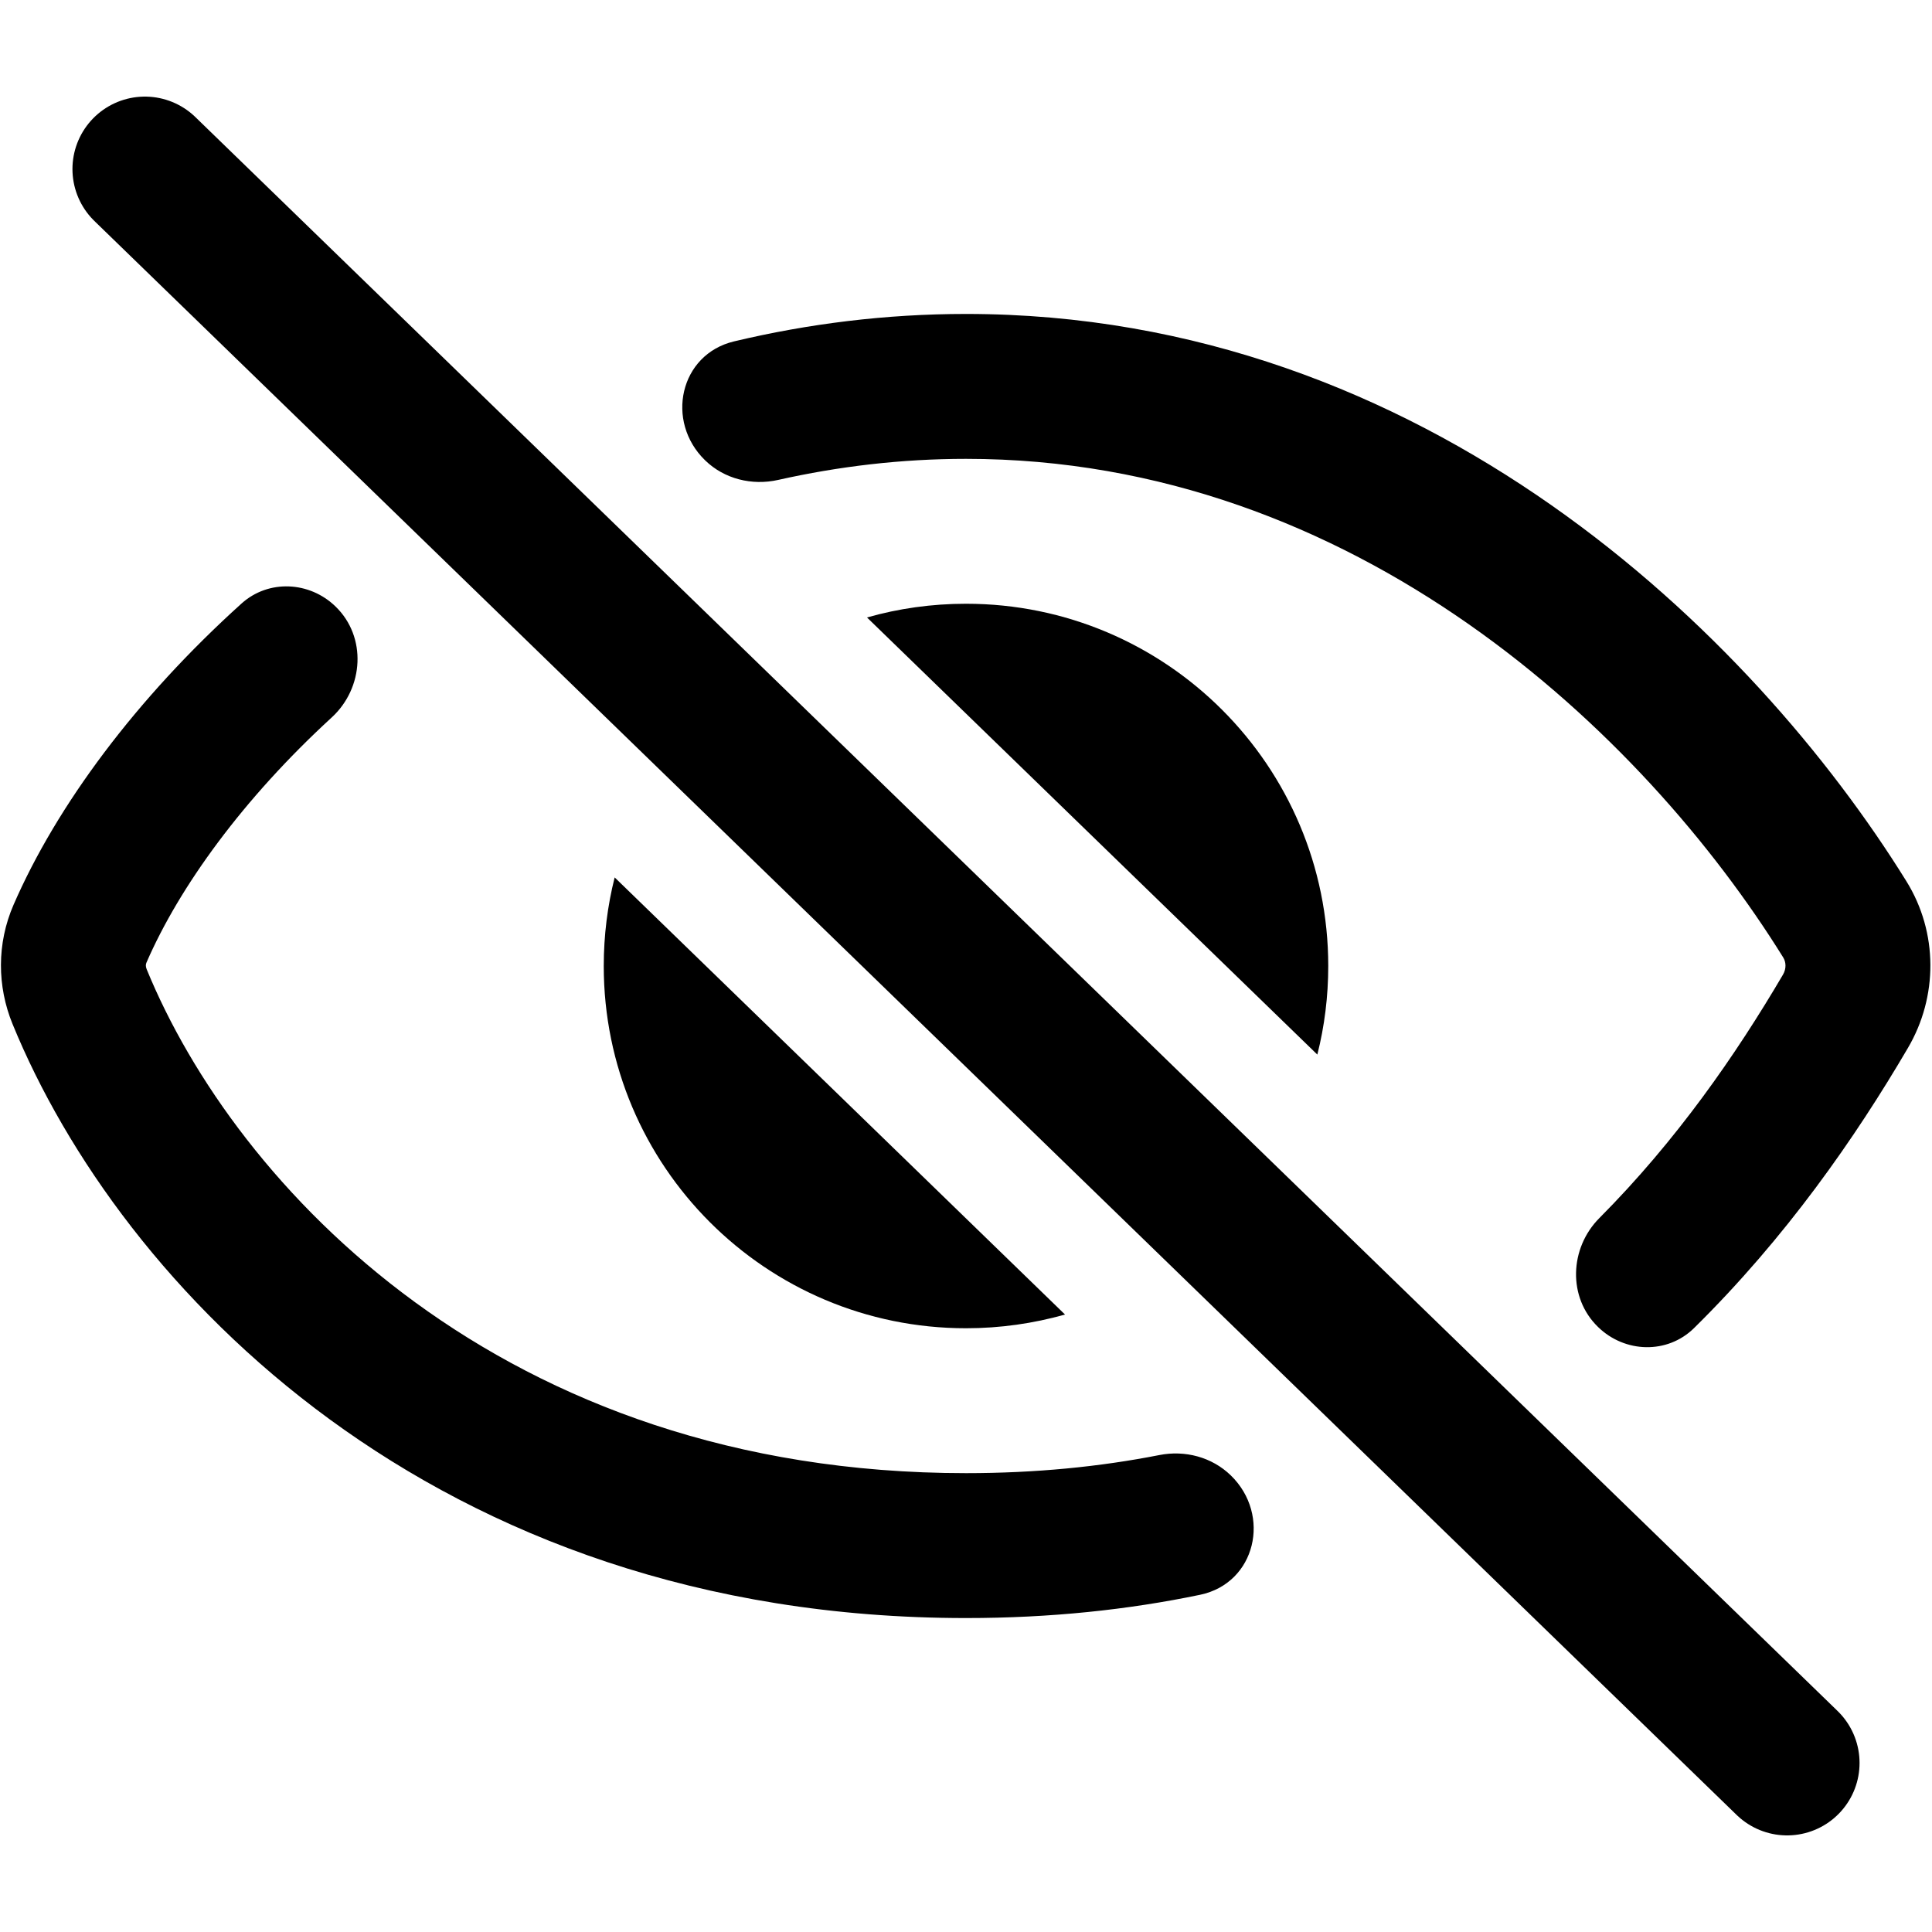 <svg width="20" height="20" viewBox="0 0 20 20" fill="none" xmlns="http://www.w3.org/2000/svg">
<path d="M1.5 1.75L18.5 18.25Z" fill="black"/>
<path d="M1.5 1.75L18.5 18.25" stroke="black" stroke-width="1.5" stroke-linecap="round"/>
<path d="M3.474 6.279C3.205 6.017 2.78 5.996 2.501 6.247C1.411 7.23 0.588 8.337 0.14 9.367C-0.034 9.767 -0.03 10.211 0.13 10.601C1.24 13.313 4.483 16.75 10 16.75C10.874 16.75 11.68 16.664 12.424 16.509C13 16.388 13.163 15.683 12.741 15.273C12.545 15.083 12.267 15.01 12 15.063C11.384 15.184 10.719 15.25 10 15.25C5.185 15.25 2.435 12.272 1.518 10.033C1.506 10.003 1.509 9.981 1.516 9.965C1.857 9.179 2.518 8.267 3.435 7.426C3.767 7.12 3.798 6.593 3.474 6.279ZM16.543 13.737C16.227 13.431 16.247 12.92 16.557 12.609C17.355 11.807 17.97 10.919 18.457 10.09C18.494 10.027 18.489 9.959 18.46 9.912C17.015 7.586 14.031 4.75 10 4.75C9.33 4.75 8.68 4.828 8.056 4.968C7.785 5.029 7.498 4.959 7.299 4.765C6.884 4.362 7.036 3.668 7.599 3.534C8.363 3.352 9.167 3.25 10 3.25C14.763 3.25 18.152 6.572 19.734 9.121C20.066 9.655 20.061 10.32 19.751 10.848C19.206 11.778 18.489 12.81 17.536 13.749C17.26 14.02 16.82 14.007 16.543 13.737Z" fill="black"/>
<path d="M6.363 9.083C6.289 9.376 6.25 9.684 6.25 10C6.25 12.071 7.929 13.75 10 13.75C10.355 13.75 10.699 13.7 11.025 13.608L6.363 9.083ZM13.637 10.917C13.711 10.624 13.75 10.316 13.75 10C13.75 7.929 12.071 6.25 10 6.25C9.645 6.25 9.301 6.299 8.975 6.392L13.637 10.917Z" fill="black"/>
</svg>
